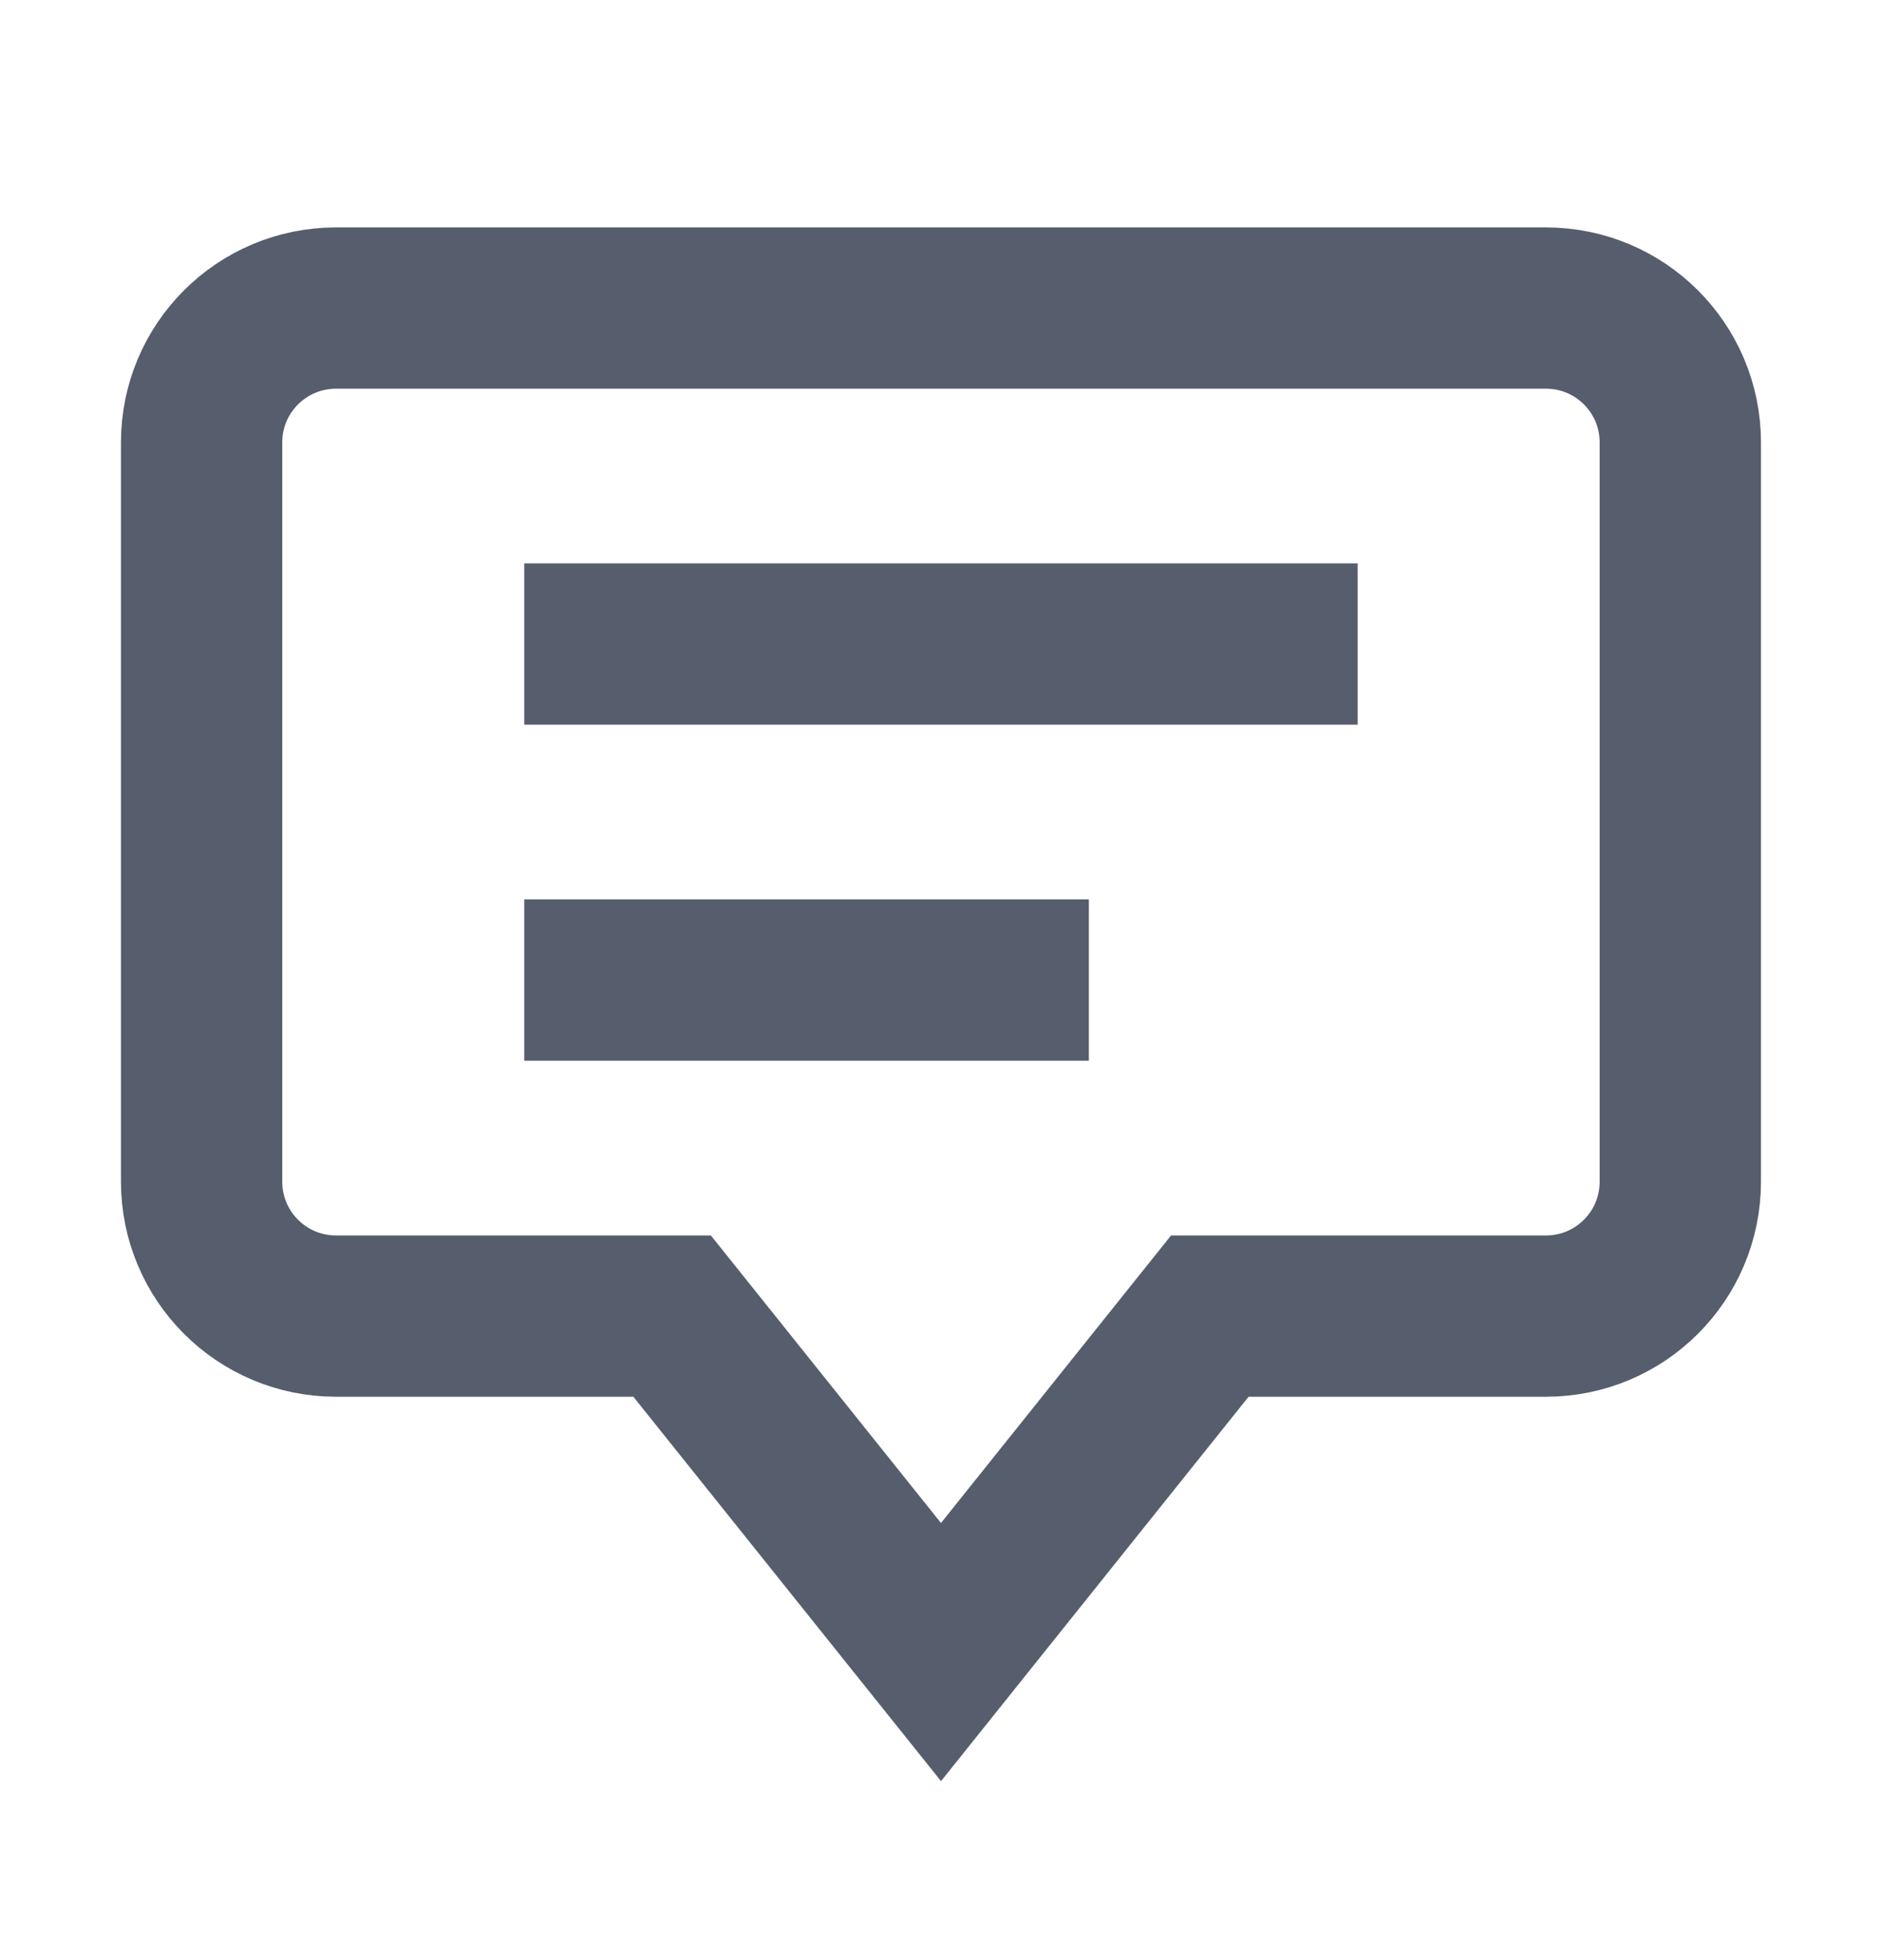 <svg width="24" height="25" viewBox="0 0 24 25" fill="none" xmlns="http://www.w3.org/2000/svg">
<path d="M19.714 3.929L4.286 3.929C3.338 3.929 2.571 4.696 2.571 5.643L2.571 15.071C2.571 16.019 3.338 16.786 4.286 16.786H8.571L12 21.071L15.428 16.786H19.714C20.661 16.786 21.428 16.019 21.428 15.071L21.428 5.643C21.428 4.696 20.661 3.929 19.714 3.929Z" stroke="#565D6D" stroke-width="2.057" stroke-miterlimit="10" stroke-linecap="square"/>
<path d="M7.714 8.214L16.285 8.214" stroke="#565D6D" stroke-width="2.057" stroke-miterlimit="10" stroke-linecap="square"/>
<path d="M7.714 12.5L12.857 12.5" stroke="#565D6D" stroke-width="2.057" stroke-miterlimit="10" stroke-linecap="square"/>
</svg>
